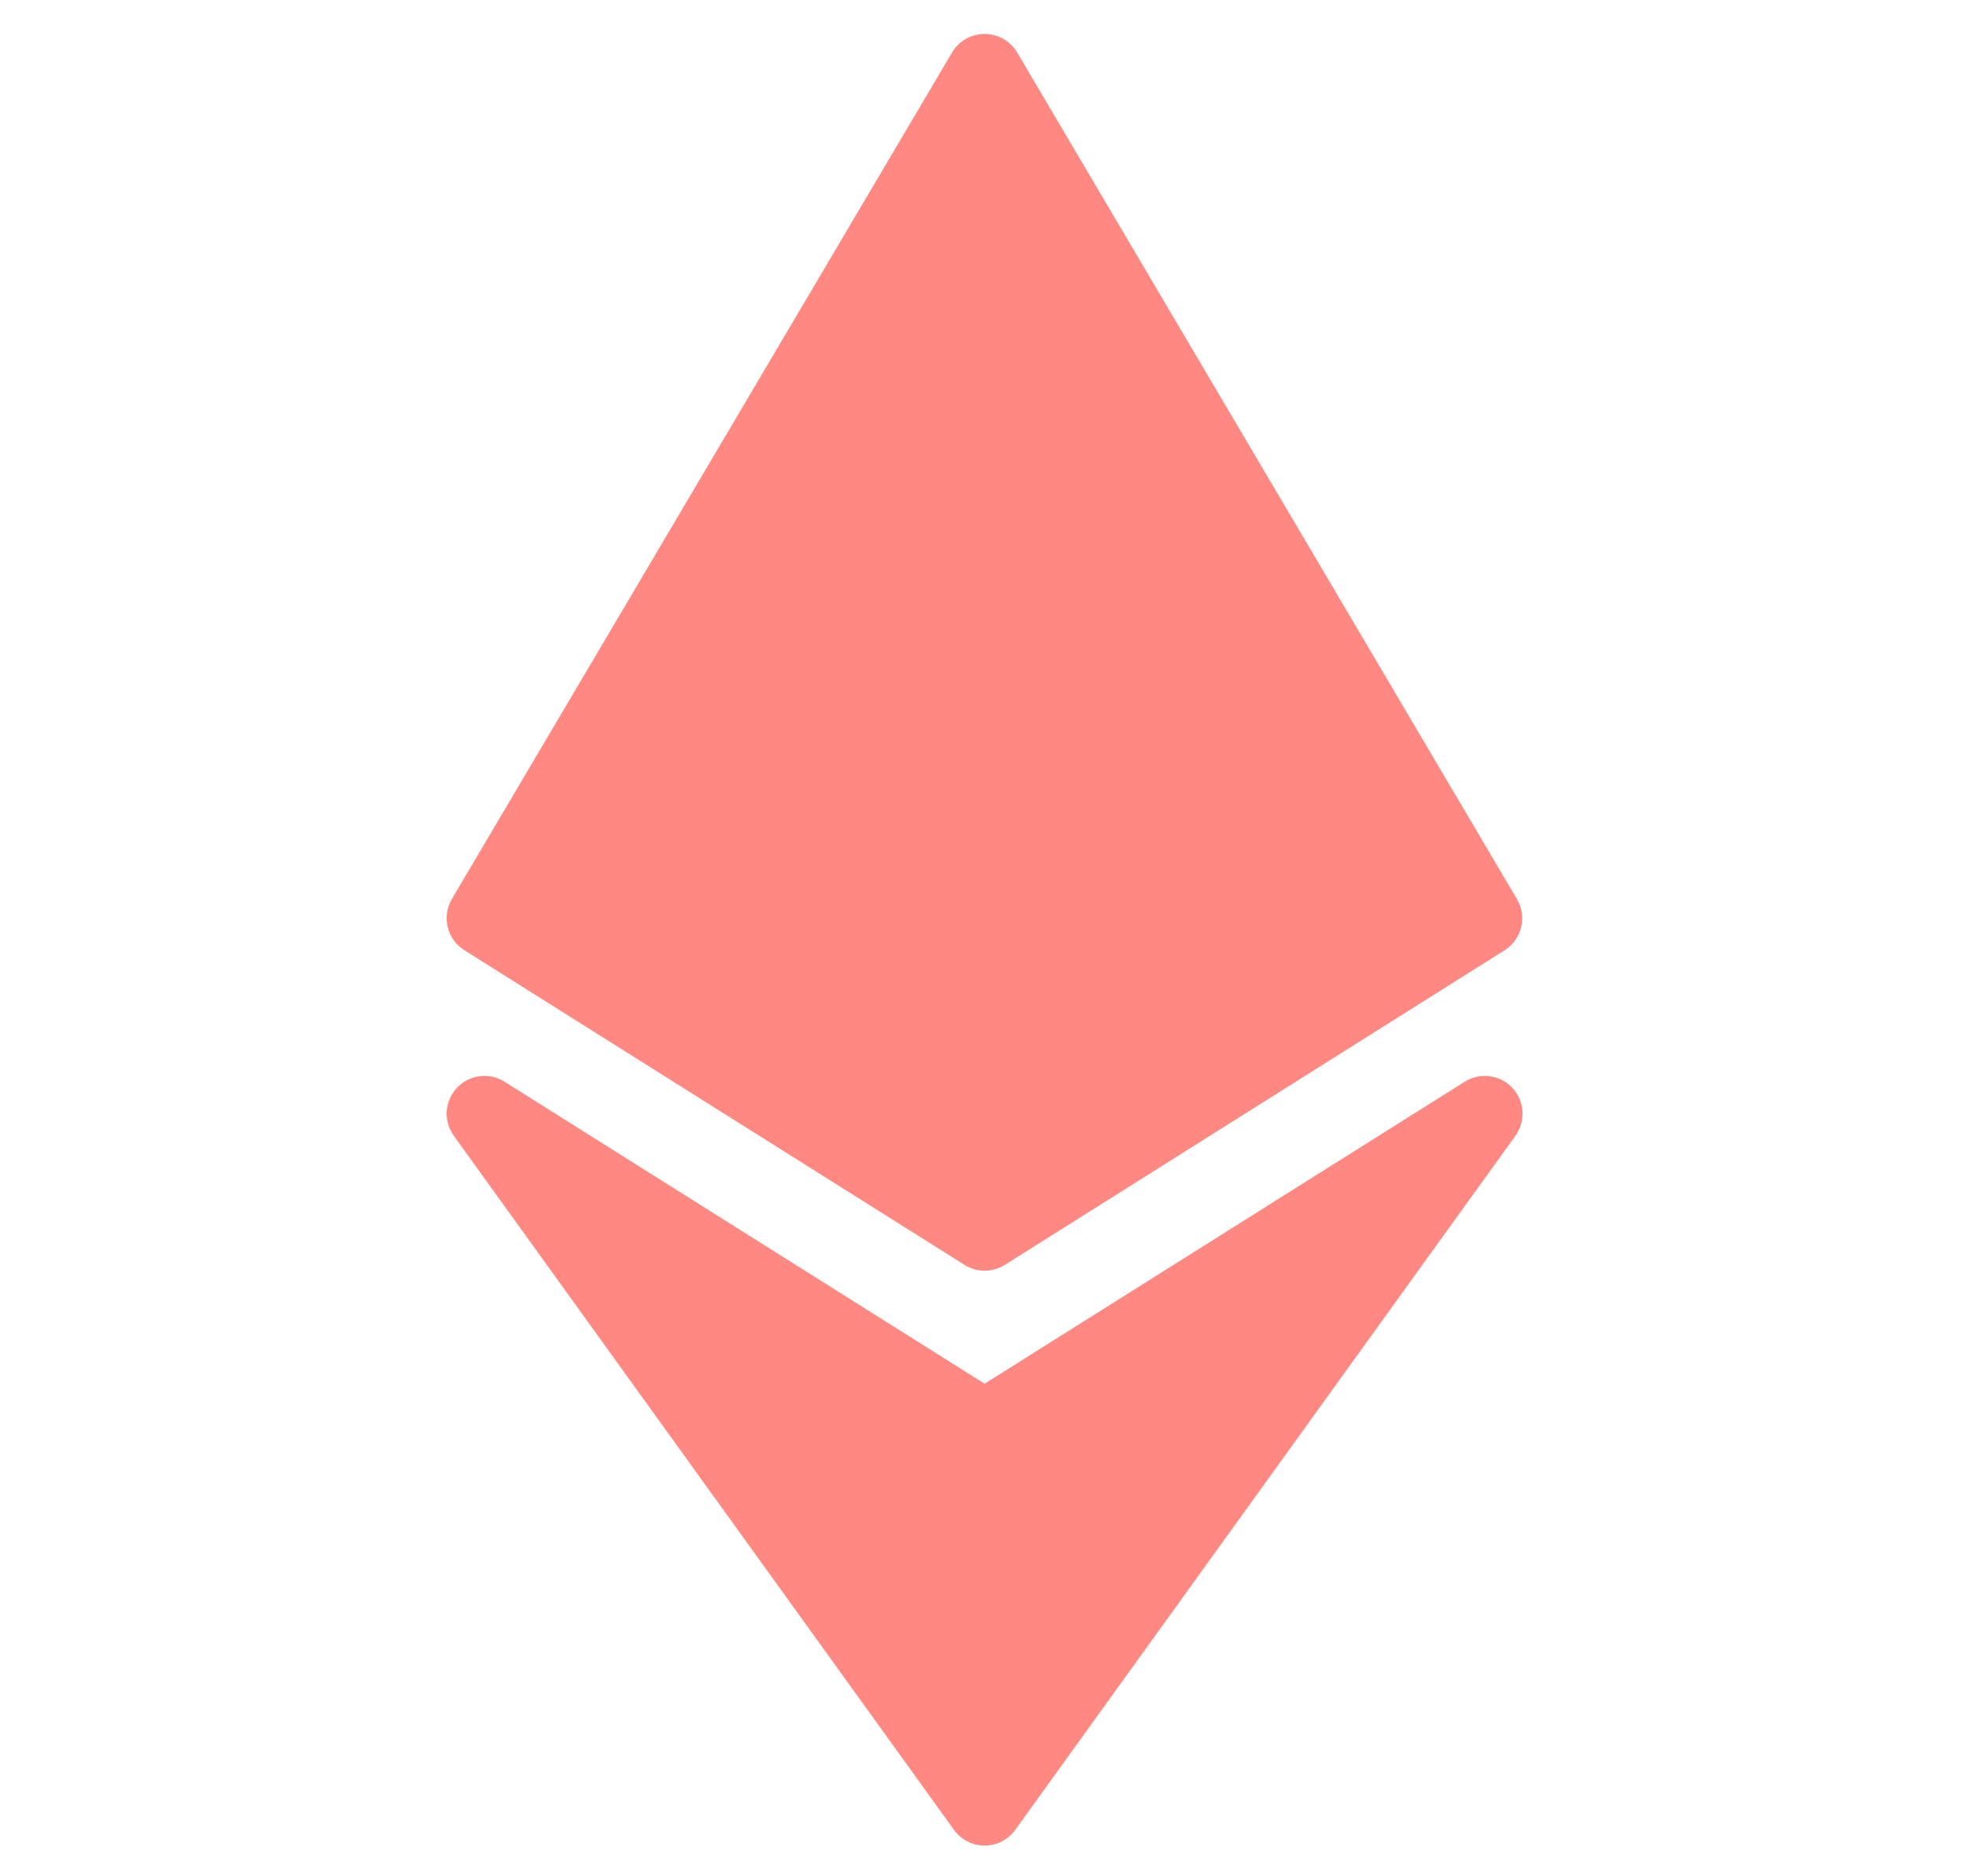 <svg xmlns:xlink="http://www.w3.org/1999/xlink" width="22" height="21" viewBox="0 0 22 21" fill="currentColor" xmlns="http://www.w3.org/2000/svg" class="h-4 w-4"><g clip-path="url(#clip0_693_252)" fill="#FF8982"><path d="M11.018 14.222C10.94 14.222 10.861 14.201 10.793 14.157L5.196 10.635C5.002 10.513 4.941 10.26 5.056 10.063L10.654 0.587C10.73 0.458 10.868 0.38 11.018 0.38C11.167 0.38 11.306 0.459 11.382 0.587L16.975 10.063C17.091 10.26 17.03 10.514 16.836 10.636L11.243 14.158C11.174 14.2 11.095 14.222 11.018 14.222Z" fill="#FF8982"></path> <path d="M11.018 20.656C10.882 20.656 10.755 20.591 10.675 20.48L5.078 12.712C4.96 12.548 4.974 12.323 5.113 12.175C5.252 12.028 5.476 12 5.646 12.107L11.018 15.487L16.39 12.107C16.562 12 16.785 12.028 16.923 12.175C17.061 12.322 17.076 12.547 16.958 12.712L11.361 20.48C11.282 20.591 11.154 20.656 11.018 20.656Z" fill="#FF8982"></path></g> <defs><clipPath id="clip0_693_252"><rect width="20.277" height="20.277" fill="currentColor" transform="translate(0.88 0.38)"></rect></clipPath></defs></svg>